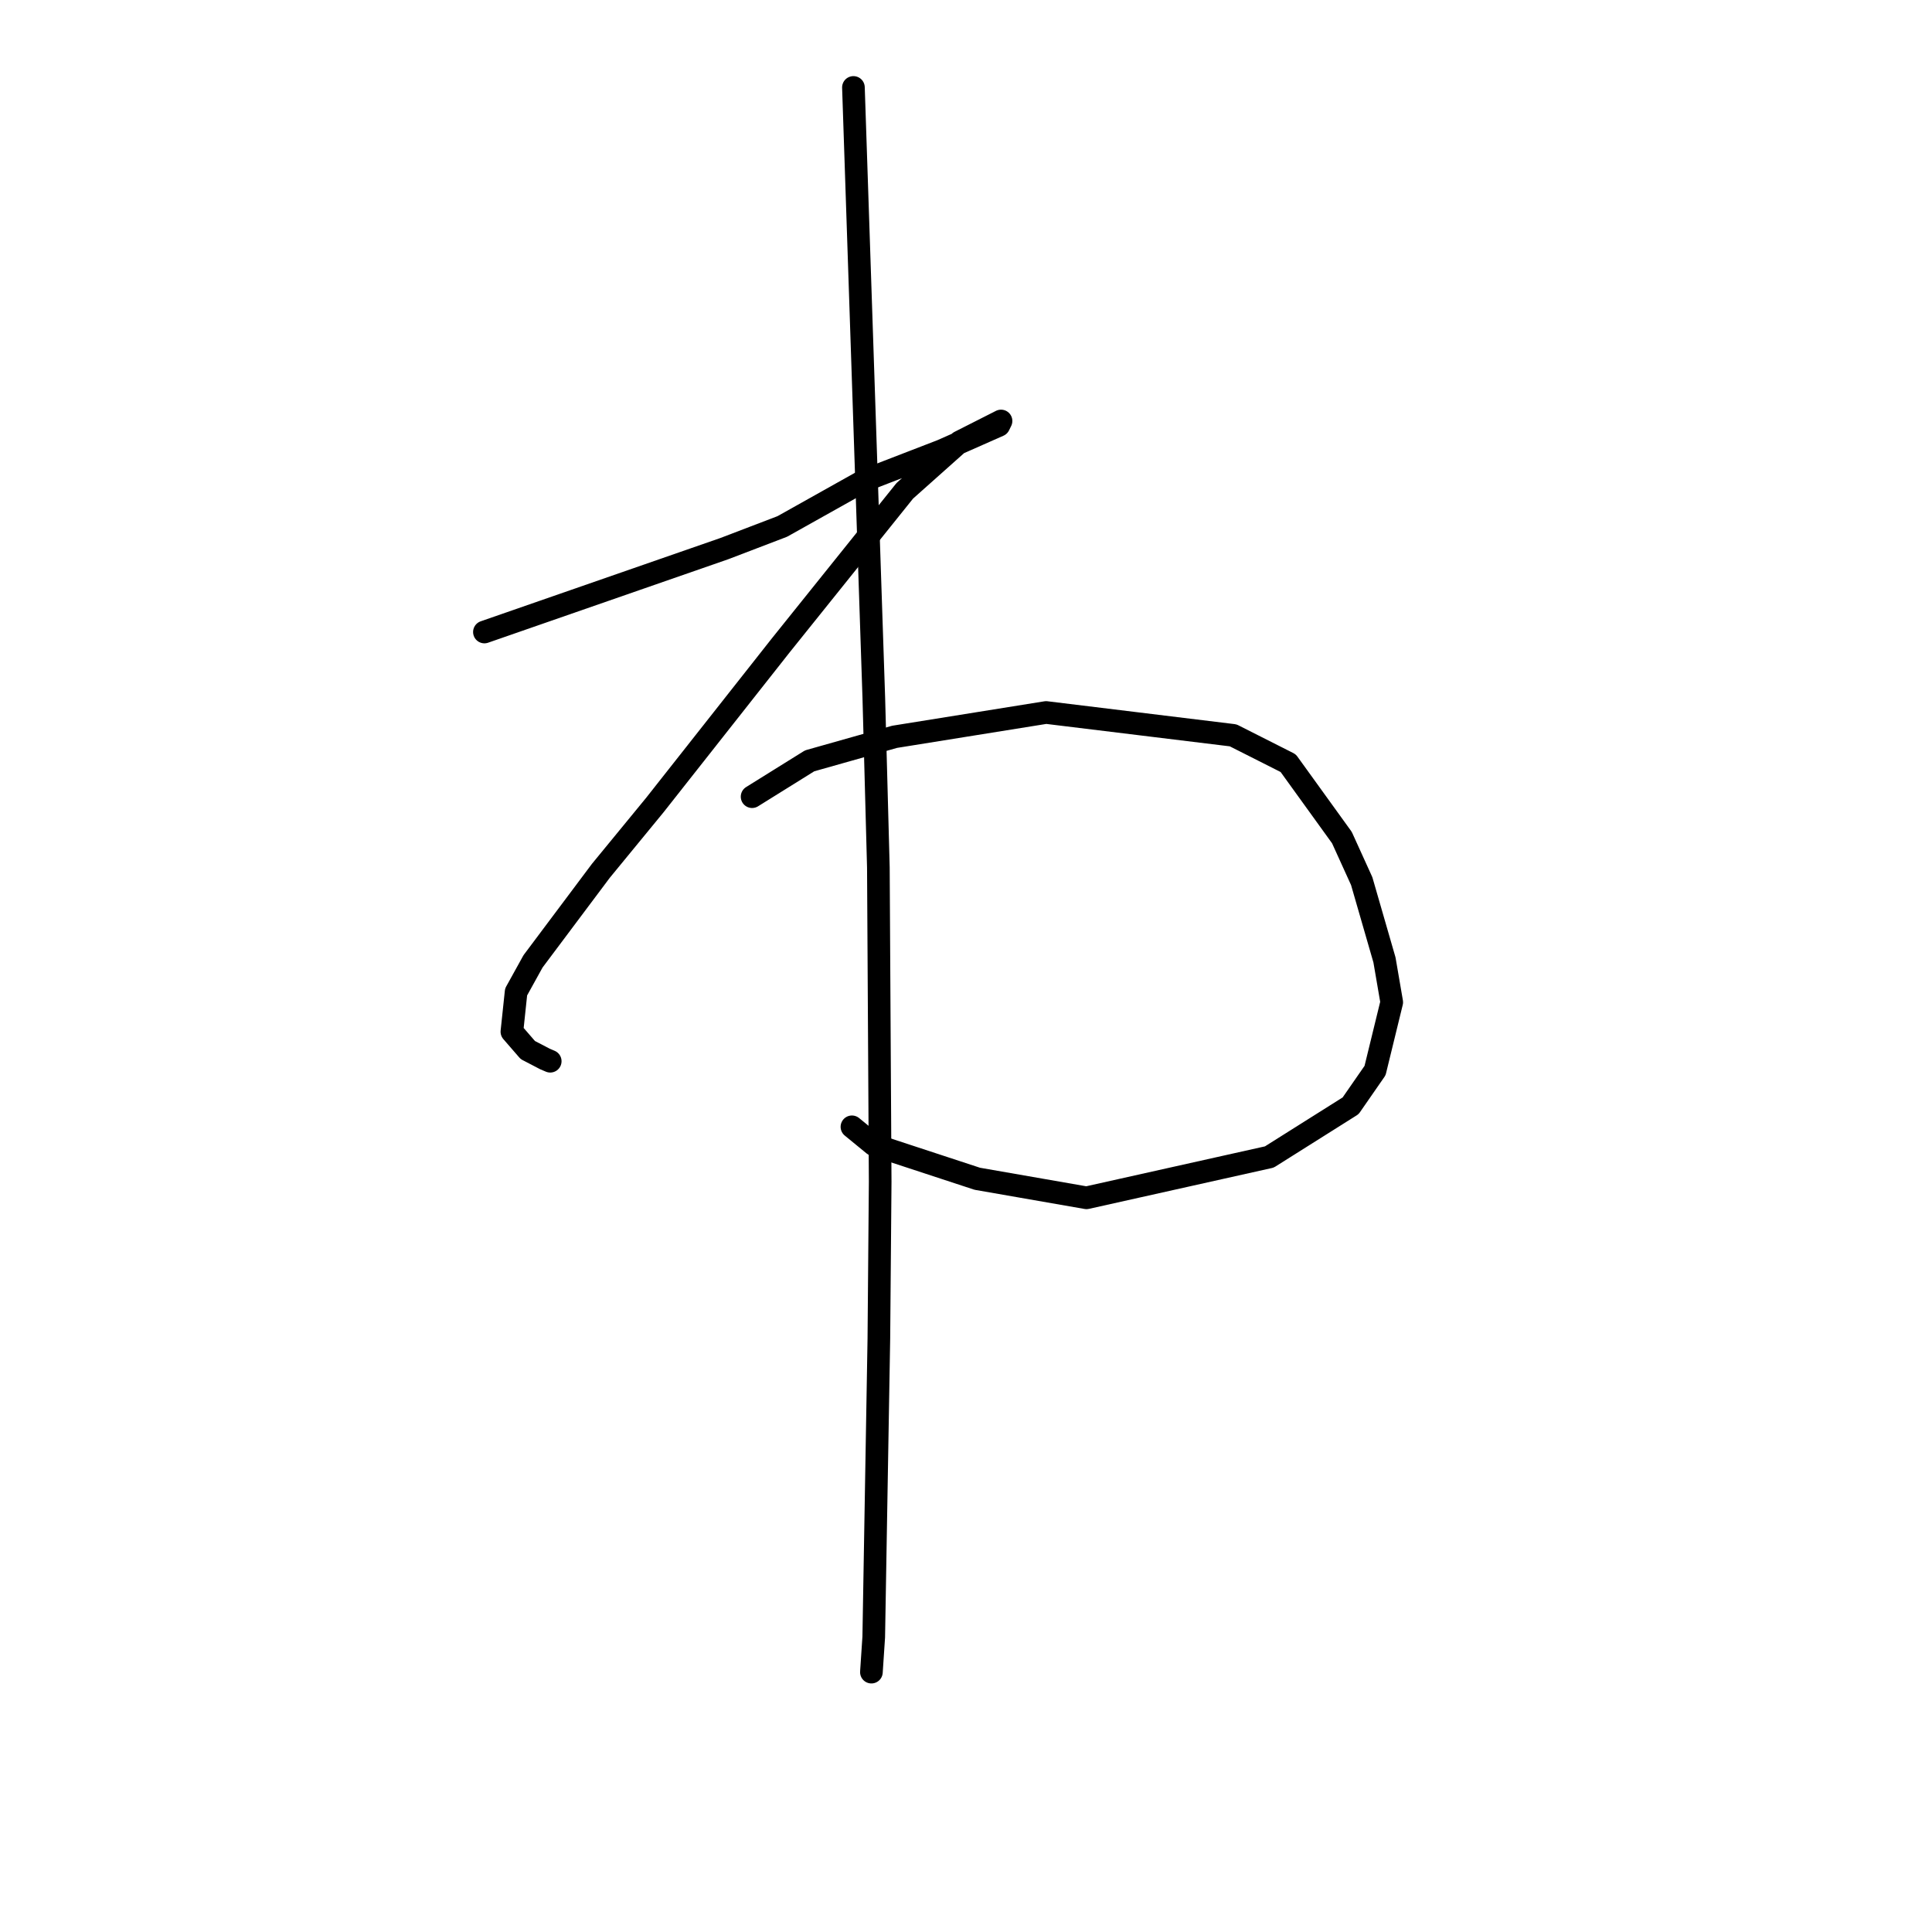 <?xml version="1.0" standalone="no"?>
    <svg width="256" height="256" xmlns="http://www.w3.org/2000/svg" version="1.1">
    <polyline stroke="black" stroke-width="3" stroke-linecap="round" fill="transparent" stroke-linejoin="round" points="64.187 83.744 80.081 78.22 95.975 72.696 103.655 69.76 114.493 63.687 124.762 59.723 132.357 56.363 132.614 55.838 132.641 55.784 132.642 55.782 127.148 58.566 119.891 65.033 103.457 85.512 86.772 106.671 79.614 115.392 70.631 127.382 68.386 131.44 67.829 136.704 69.938 139.137 72.214 140.322 72.741 140.546 72.908 140.618 " />
        <polyline stroke="black" stroke-width="3" stroke-linecap="round" fill="transparent" stroke-linejoin="round" points="99.656 105.564 103.47 103.189 107.284 100.814 118.537 97.633 138.616 94.409 163.397 97.436 170.691 101.122 177.81 110.984 180.433 116.753 183.449 127.194 184.412 132.8 182.201 141.856 178.964 146.523 168.193 153.308 143.967 158.716 129.491 156.191 115.801 151.696 112.886 149.309 " />
        <polyline stroke="black" stroke-width="3" stroke-linecap="round" fill="transparent" stroke-linejoin="round" points="113.084 11.586 114.435 52.031 115.785 92.476 116.388 114.928 116.629 156.584 116.454 177.364 115.775 216.908 115.466 221.566 " />
        </svg>